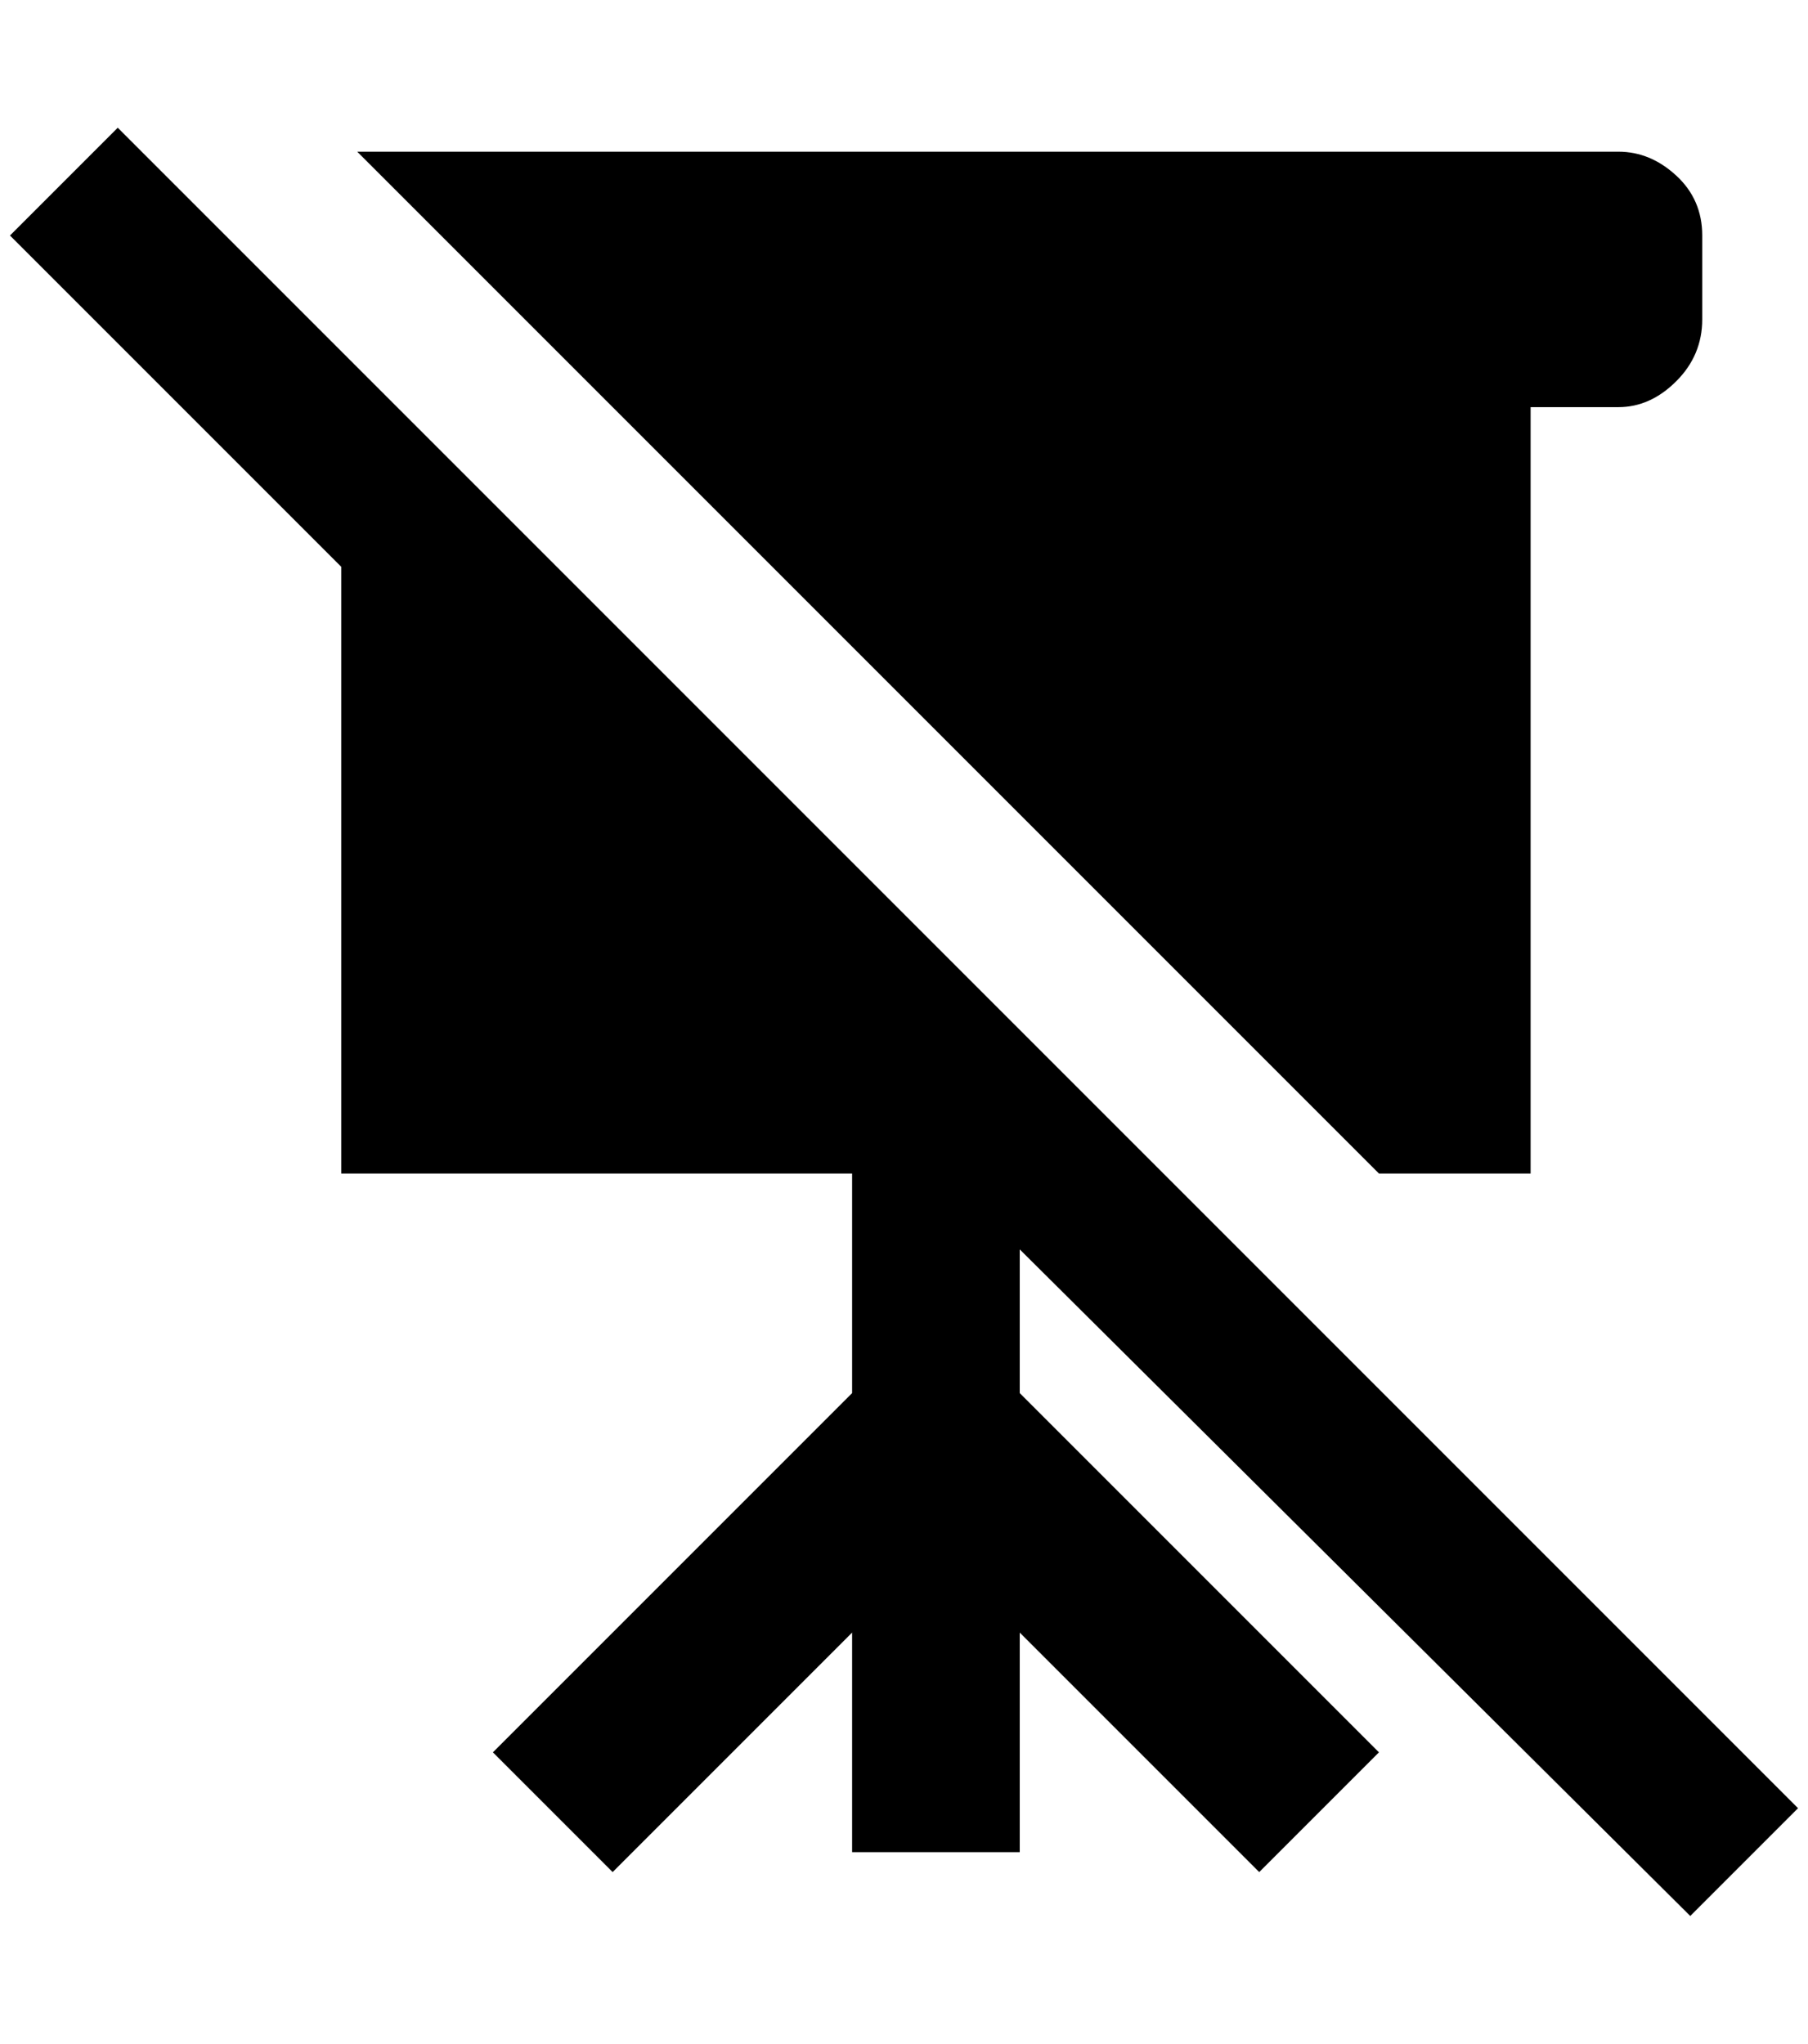 <?xml version="1.0" standalone="no"?>
<!DOCTYPE svg PUBLIC "-//W3C//DTD SVG 1.1//EN" "http://www.w3.org/Graphics/SVG/1.1/DTD/svg11.dtd" >
<svg xmlns="http://www.w3.org/2000/svg" xmlns:xlink="http://www.w3.org/1999/xlink" version="1.1" viewBox="-10 0 1812 2048">
   <path fill="currentColor"
d="M1012 1252v144l360 360l-120 120l-240 -240v220h-168v-220l-240 240l-120 -120l360 -360v-220h-512v-608l-332 -332l108 -108l1684 1684l-108 108zM1524 1176v-768h88q32 0 58 -26t26 -62v-84q0 -36 -26 -60t-58 -24h-1264l1024 1024h152z" />
</svg>
